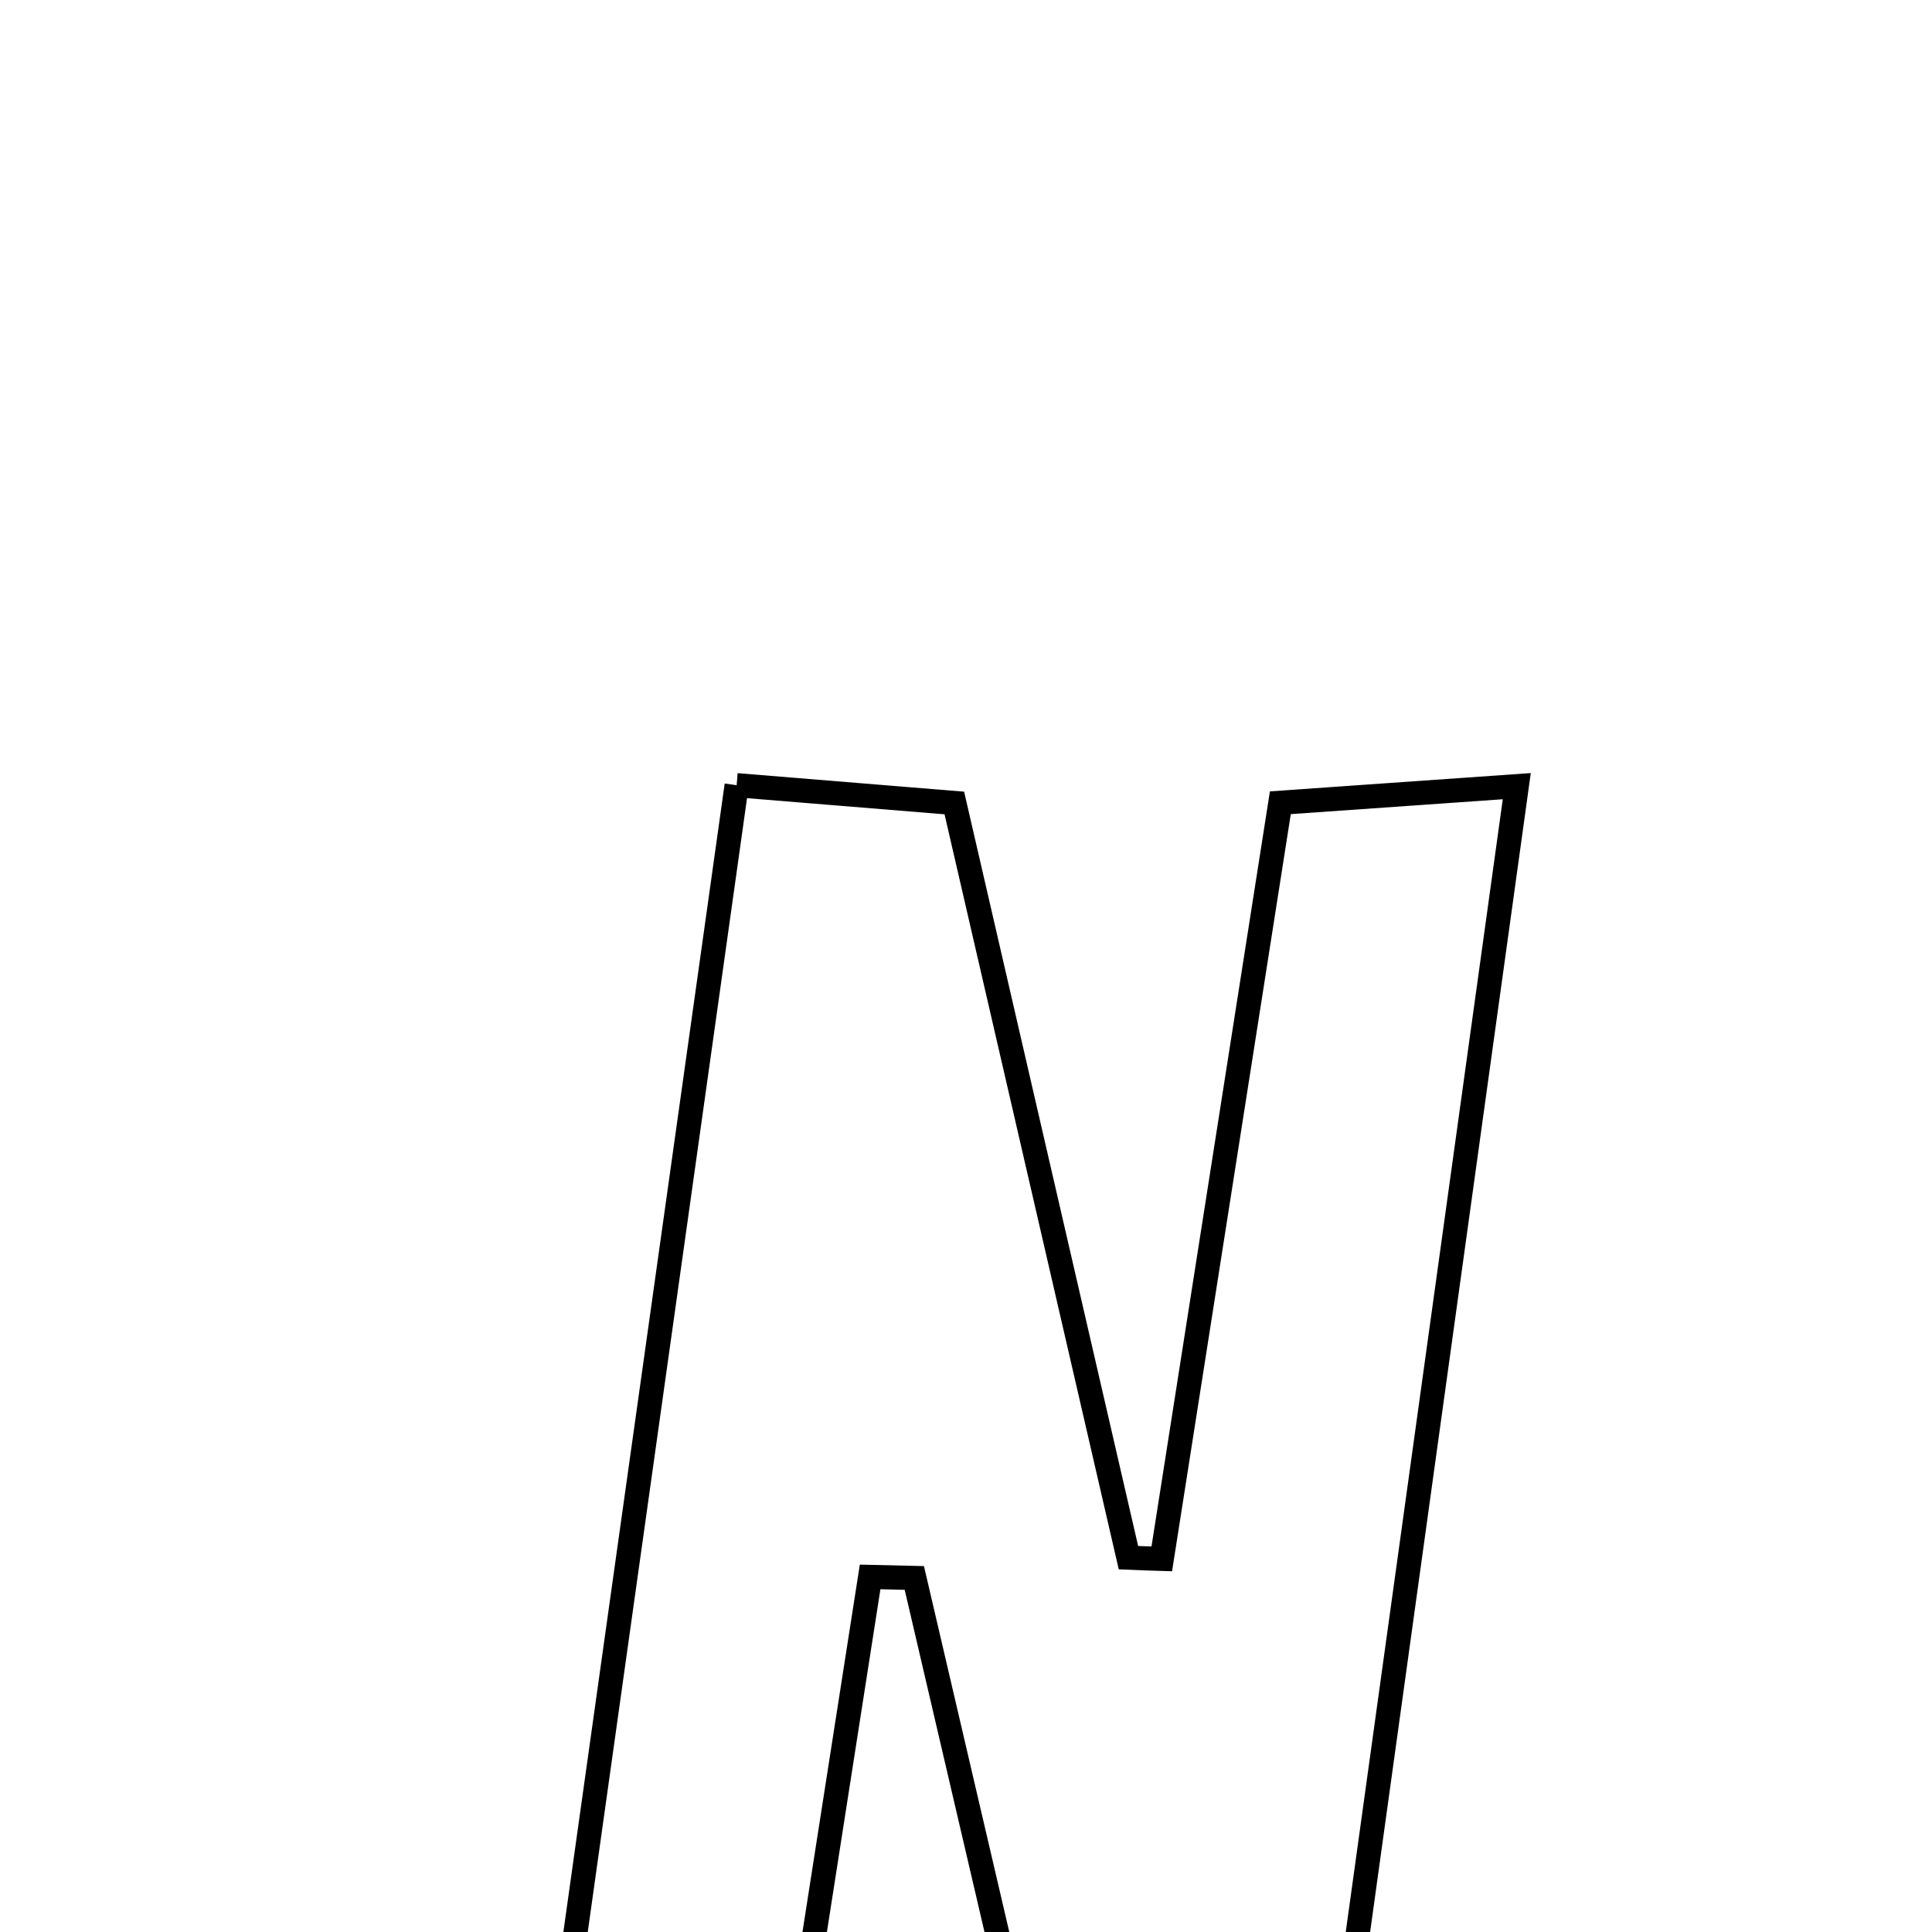 <svg xmlns="http://www.w3.org/2000/svg" viewBox="0.0 0.0 24.0 24.0" height="200px" width="200px"><path fill="none" stroke="black" stroke-width=".3" stroke-opacity="1.0"  filling="0" d="M9.151 9.754 C10.307 9.848 11.036 9.908 11.855 9.975 C12.597 13.19 13.307 16.27 14.018 19.35 C14.156 19.356 14.293 19.361 14.432 19.365 C14.911 16.309 15.39 13.253 15.905 9.972 C16.744 9.913 17.545 9.857 18.842 9.766 C17.931 16.339 17.064 22.592 16.182 28.954 C15.246 28.954 14.511 28.954 13.539 28.954 C12.816 25.855 12.087 22.728 11.358 19.602 C11.175 19.598 10.992 19.593 10.809 19.589 C10.328 22.667 9.848 25.746 9.348 28.948 C8.421 28.948 7.59 28.948 6.455 28.948 C7.348 22.583 8.227 16.332 9.151 9.754"></path></svg>